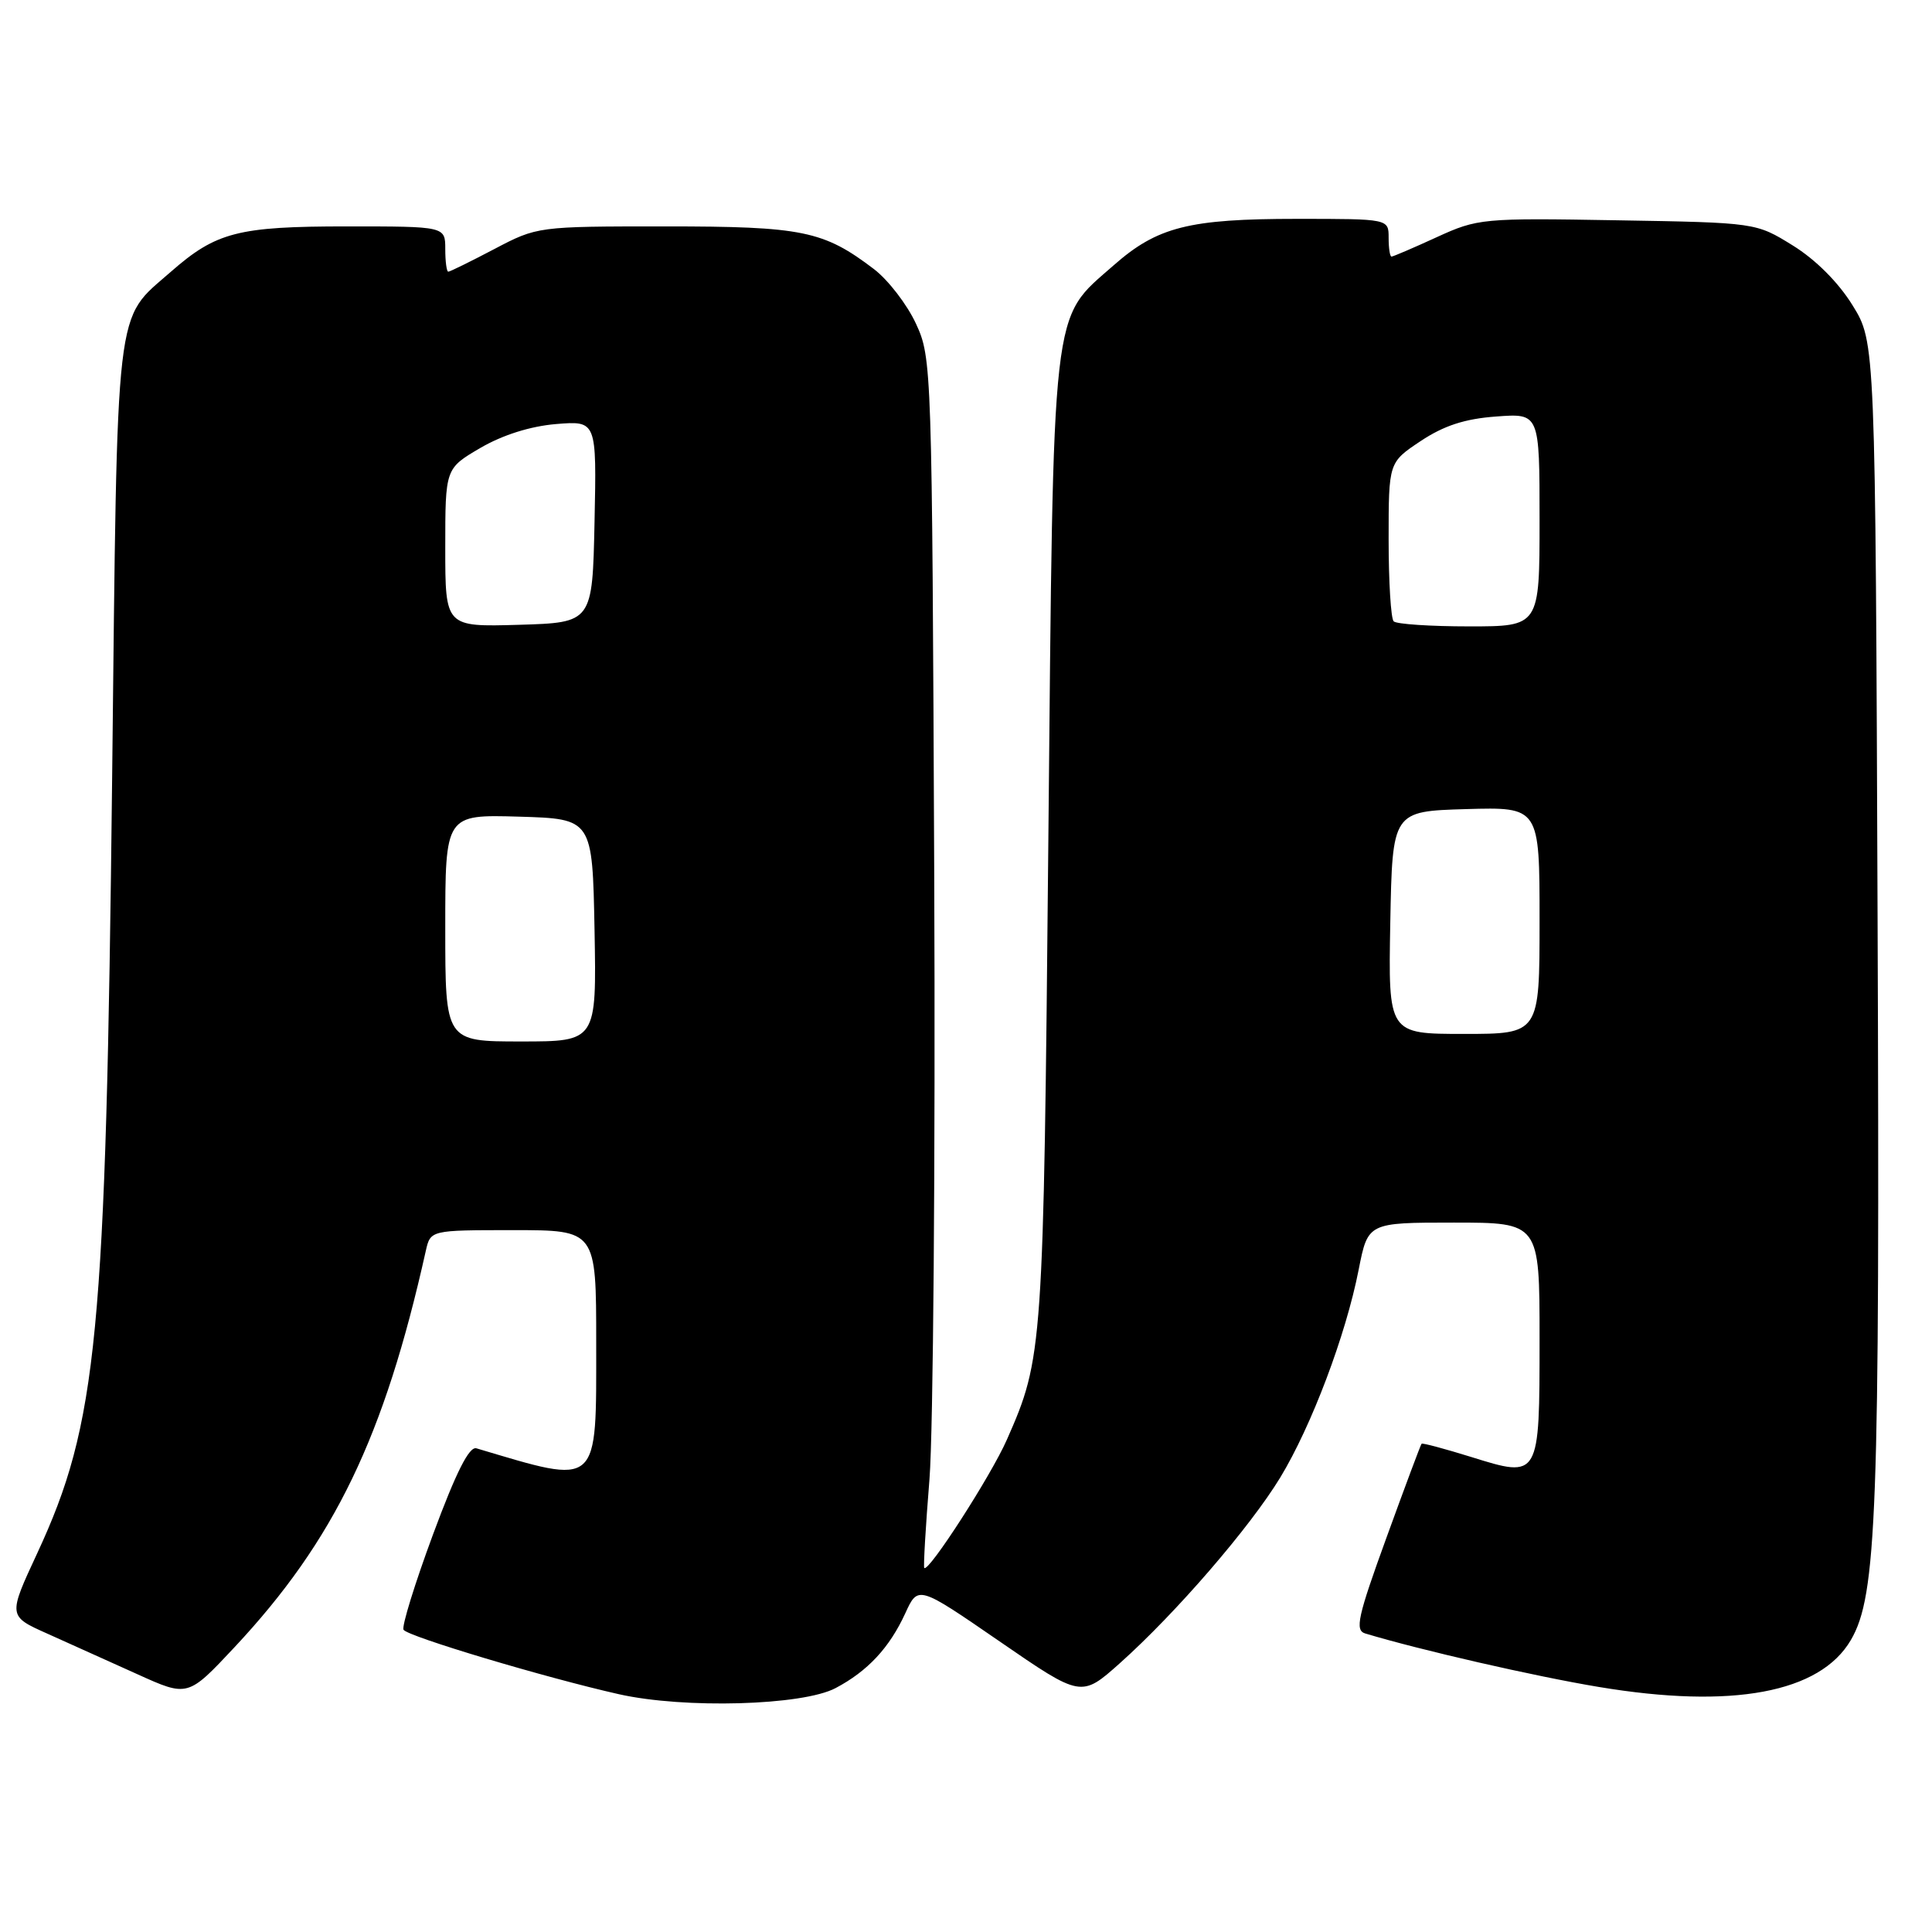 <?xml version="1.0" encoding="UTF-8" standalone="no"?>
<!DOCTYPE svg PUBLIC "-//W3C//DTD SVG 1.1//EN" "http://www.w3.org/Graphics/SVG/1.1/DTD/svg11.dtd" >
<svg xmlns="http://www.w3.org/2000/svg" xmlns:xlink="http://www.w3.org/1999/xlink" version="1.1" viewBox="0 0 256 256">
 <g >
 <path fill="currentColor"
d=" M 110.72 223.68 C 114.97 221.44 117.86 218.33 119.95 213.78 C 121.65 210.06 121.65 210.06 132.46 217.50 C 143.27 224.94 143.27 224.94 148.39 220.38 C 155.81 213.75 165.61 202.40 169.64 195.78 C 173.78 188.95 178.33 176.92 180.03 168.24 C 181.26 162.00 181.26 162.00 192.63 162.00 C 204.00 162.00 204.00 162.00 204.00 177.38 C 204.00 195.92 204.02 195.89 194.92 193.05 C 191.44 191.97 188.49 191.18 188.37 191.30 C 188.25 191.41 186.16 197.01 183.72 203.73 C 179.90 214.23 179.51 216.02 180.89 216.44 C 188.19 218.64 203.31 222.11 211.85 223.53 C 229.52 226.48 241.16 224.31 245.25 217.31 C 248.69 211.42 249.10 200.55 248.79 121.92 C 248.50 45.34 248.50 45.34 245.47 40.45 C 243.60 37.42 240.58 34.40 237.56 32.53 C 232.67 29.50 232.67 29.50 214.31 29.19 C 196.41 28.88 195.81 28.94 190.35 31.44 C 187.28 32.85 184.59 34.00 184.38 34.00 C 184.17 34.00 184.00 32.88 184.00 31.50 C 184.00 29.00 184.00 29.00 171.87 29.00 C 157.52 29.00 153.35 30.06 147.56 35.16 C 139.23 42.49 139.60 39.21 138.91 111.50 C 138.27 178.95 138.20 179.92 133.41 190.78 C 131.31 195.55 123.02 208.41 122.47 207.76 C 122.34 207.62 122.65 202.32 123.16 196.00 C 123.66 189.68 123.95 153.68 123.79 116.00 C 123.50 48.51 123.47 47.43 121.37 42.89 C 120.20 40.36 117.70 37.11 115.82 35.67 C 109.12 30.57 106.36 30.00 88.13 30.00 C 71.26 30.00 71.19 30.01 65.50 33.00 C 62.36 34.65 59.62 36.00 59.40 36.00 C 59.18 36.00 59.00 34.65 59.00 33.00 C 59.00 30.00 59.00 30.00 45.97 30.00 C 31.53 30.00 28.64 30.75 22.63 36.02 C 15.16 42.58 15.57 39.00 14.86 103.00 C 14.03 177.14 12.93 188.59 4.93 205.82 C 1.06 214.14 1.06 214.14 6.28 216.47 C 9.15 217.76 14.51 220.17 18.20 221.84 C 24.89 224.87 24.89 224.87 31.09 218.25 C 44.31 204.11 50.91 190.44 56.42 165.75 C 57.04 163.00 57.04 163.00 68.02 163.00 C 79.00 163.00 79.00 163.00 79.00 177.88 C 79.00 197.30 79.57 196.80 63.13 191.91 C 62.17 191.62 60.43 195.08 57.37 203.34 C 54.96 209.85 53.21 215.52 53.47 215.95 C 54.02 216.84 72.27 222.30 82.00 224.49 C 90.67 226.44 106.35 226.00 110.72 223.68 Z  M 59.00 122.96 C 59.00 107.93 59.00 107.93 68.75 108.21 C 78.50 108.50 78.50 108.50 78.78 123.25 C 79.05 138.00 79.05 138.00 69.03 138.00 C 59.00 138.00 59.00 138.00 59.00 122.96 Z  M 184.22 122.25 C 184.50 107.50 184.50 107.50 194.25 107.21 C 204.00 106.93 204.00 106.93 204.00 121.96 C 204.00 137.00 204.00 137.00 193.97 137.00 C 183.95 137.00 183.95 137.00 184.22 122.25 Z  M 59.00 72.58 C 59.00 62.08 59.00 62.08 63.64 59.36 C 66.59 57.64 70.26 56.48 73.67 56.19 C 79.06 55.75 79.06 55.75 78.78 69.12 C 78.50 82.50 78.50 82.50 68.75 82.79 C 59.00 83.07 59.00 83.07 59.00 72.58 Z  M 184.67 82.33 C 184.30 81.97 184.00 77.08 184.00 71.47 C 184.00 61.27 184.00 61.27 188.25 58.44 C 191.32 56.40 194.10 55.49 198.25 55.19 C 204.00 54.76 204.00 54.76 204.00 68.88 C 204.00 83.00 204.00 83.00 194.67 83.00 C 189.53 83.00 185.03 82.70 184.67 82.33 Z "/>
</g>
</svg>